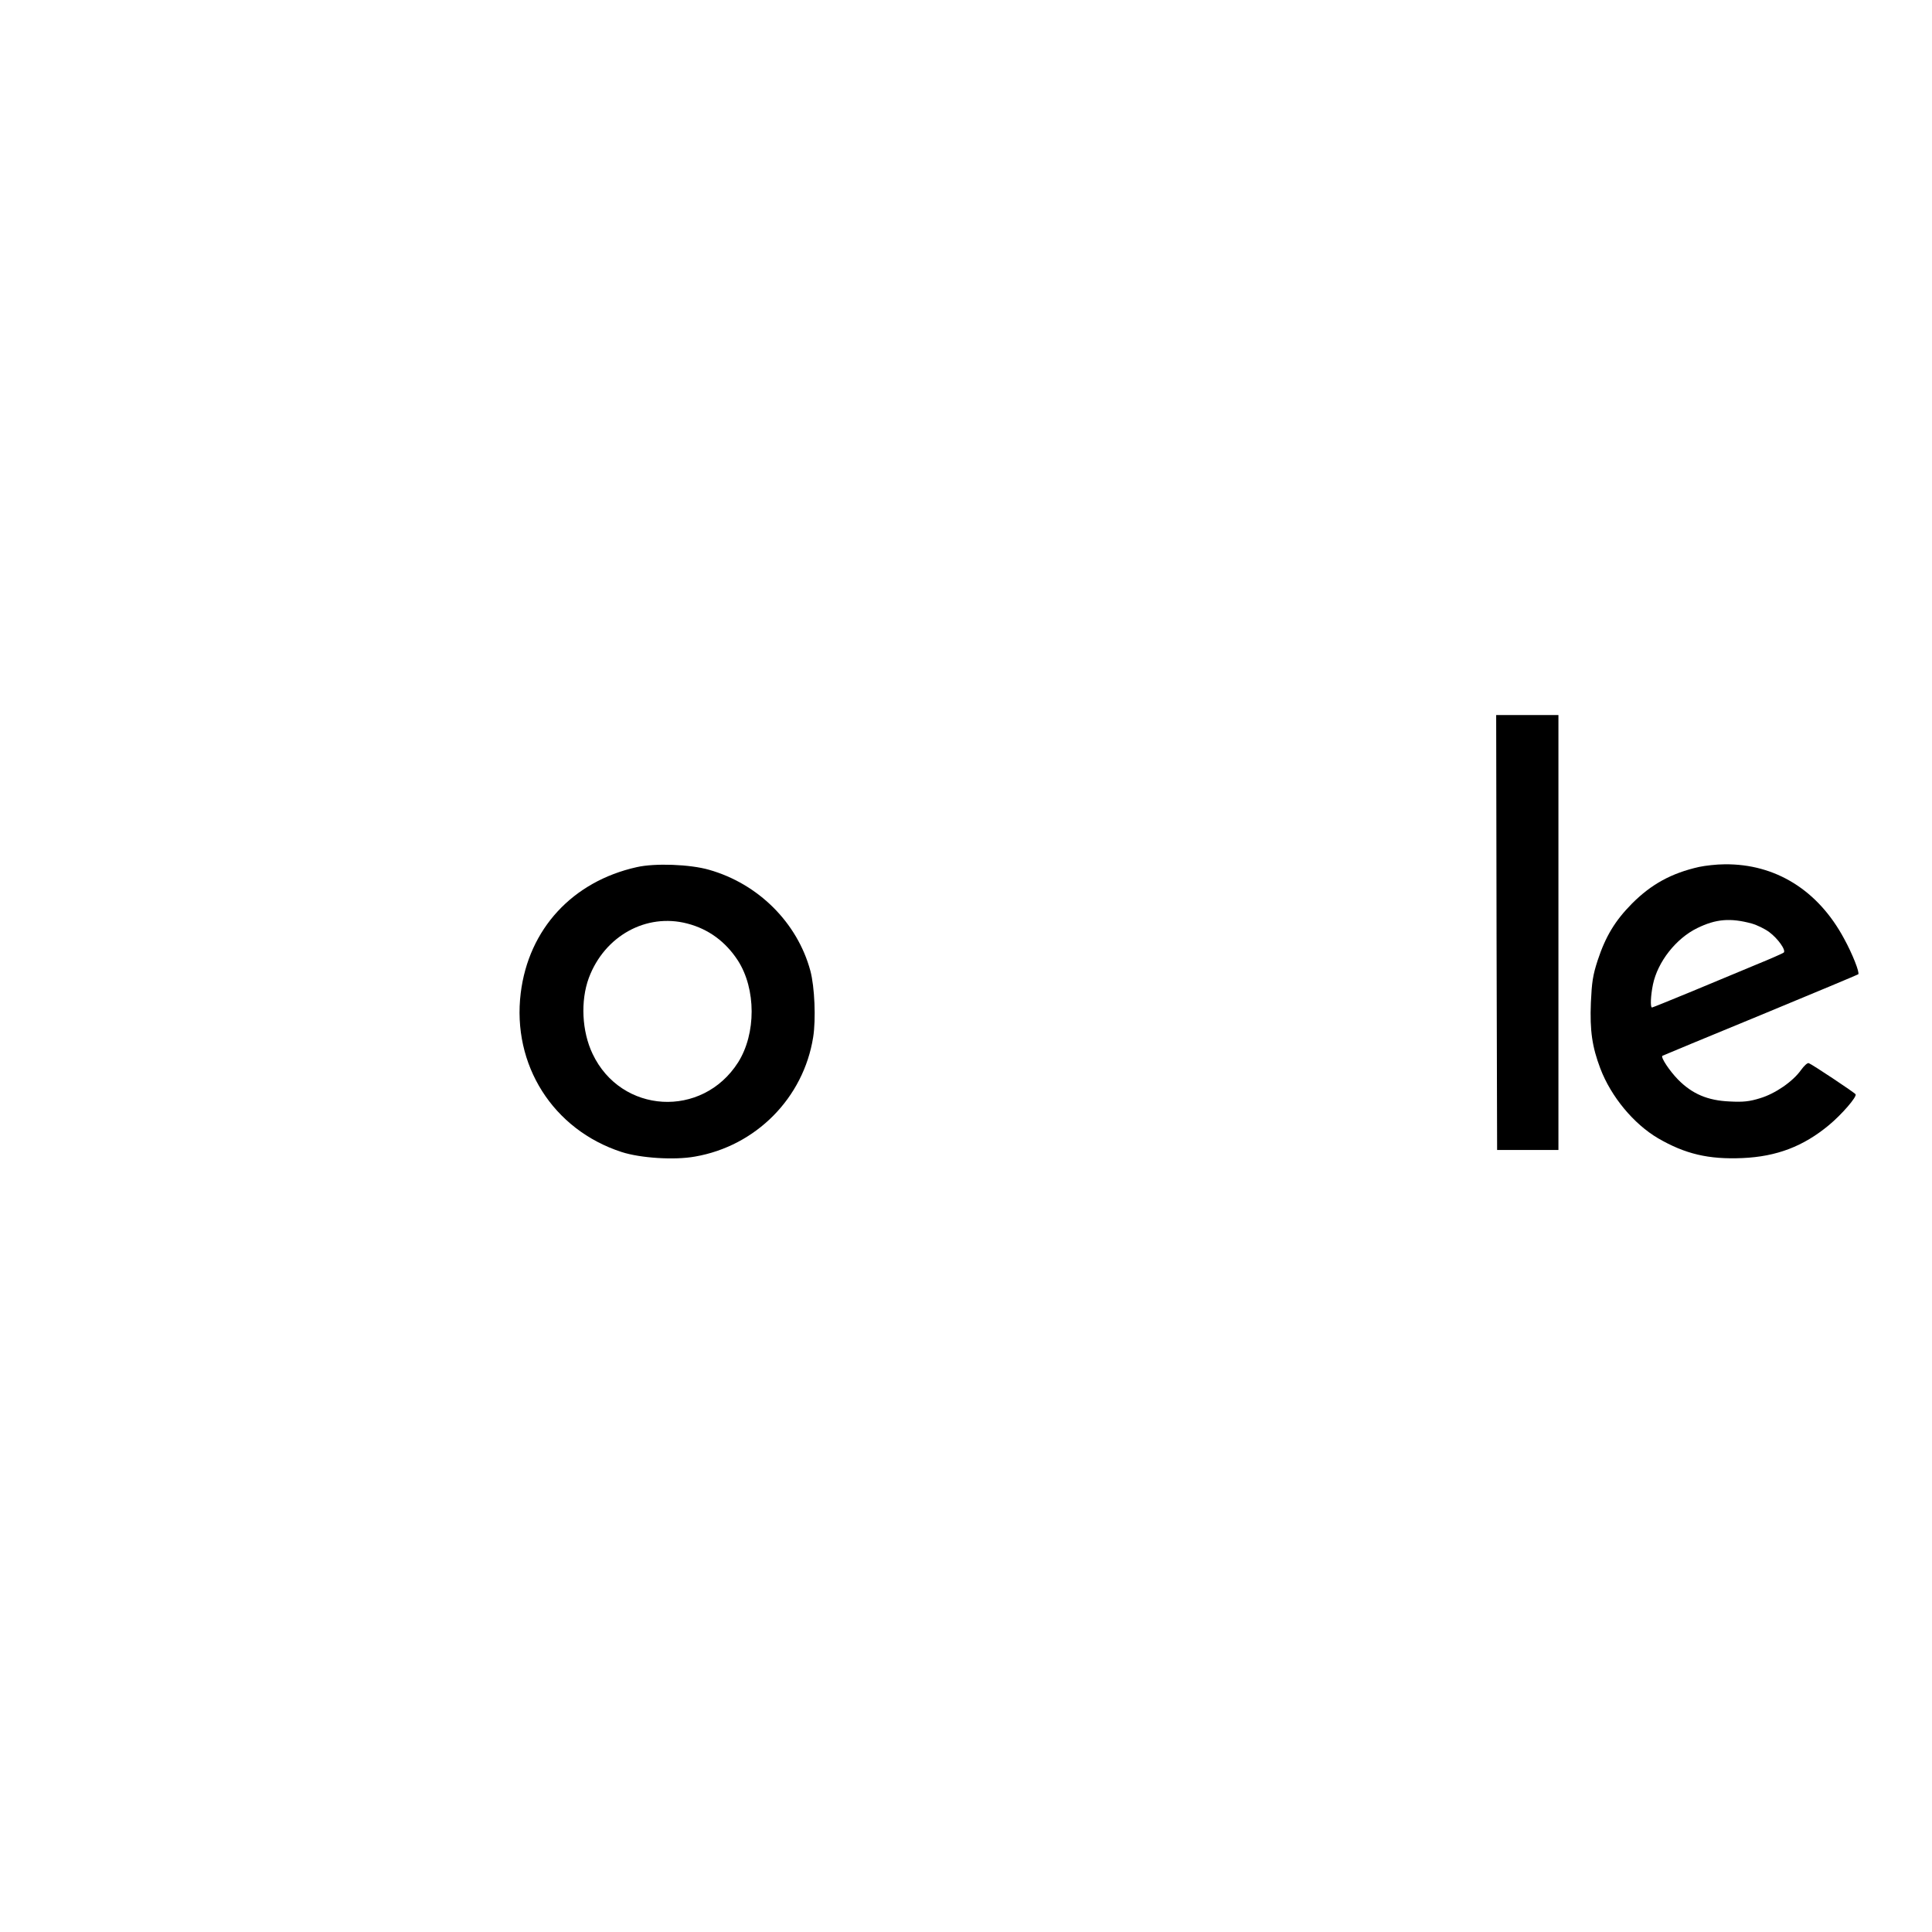 <?xml version="1.0" standalone="no"?>
<!DOCTYPE svg PUBLIC "-//W3C//DTD SVG 20010904//EN"
 "http://www.w3.org/TR/2001/REC-SVG-20010904/DTD/svg10.dtd">
<svg version="1.0" xmlns="http://www.w3.org/2000/svg"
 width="1024pt" height="1024pt" viewBox="0 0 1024 1024"
 preserveAspectRatio="xMidYMid meet">
<g transform="translate(0,1024) scale(0.1,-0.1)"
fill="#000000" stroke="none">
<path d="M7932 5298 l3 -1153 162 0 163 0 0 1153 0 1152 -165 0 -165 0 2
-1152z"/>
<path d="M3375 5644 c-341 -76 -573 -328 -615 -667 -47 -381 171 -725 535
-843 99 -32 279 -44 389 -24 323 56 575 311 626 633 15 94 8 267 -15 352 -69
255 -276 461 -537 535 -100 29 -287 36 -383 14z m268 -299 c112 -29 203 -96
268 -196 97 -151 97 -388 1 -540 -190 -298 -620 -273 -771 45 -57 119 -65 281
-20 403 83 222 304 345 522 288z"/>
<path d="M9005 5645 c-146 -33 -252 -91 -355 -194 -90 -91 -140 -174 -182
-301 -26 -80 -31 -116 -36 -224 -6 -150 7 -235 50 -349 57 -150 177 -294 306
-370 143 -83 267 -113 448 -105 181 8 322 62 457 174 69 57 150 151 142 164
-5 9 -231 159 -248 165 -7 3 -25 -14 -41 -36 -43 -61 -137 -126 -218 -150 -55
-17 -88 -21 -161 -17 -116 5 -198 40 -273 116 -45 46 -93 118 -83 126 2 1 236
99 519 215 283 117 517 215 519 217 9 8 -31 109 -75 189 -138 257 -364 397
-633 394 -42 0 -103 -7 -136 -14z m280 -300 c28 -8 69 -28 92 -45 46 -34 91
-97 77 -109 -5 -4 -70 -33 -144 -63 -74 -31 -228 -95 -341 -142 -114 -47 -210
-86 -213 -86 -10 0 -7 64 5 122 25 120 122 244 235 299 98 48 175 55 289 24z"/>
</g>
</svg>
